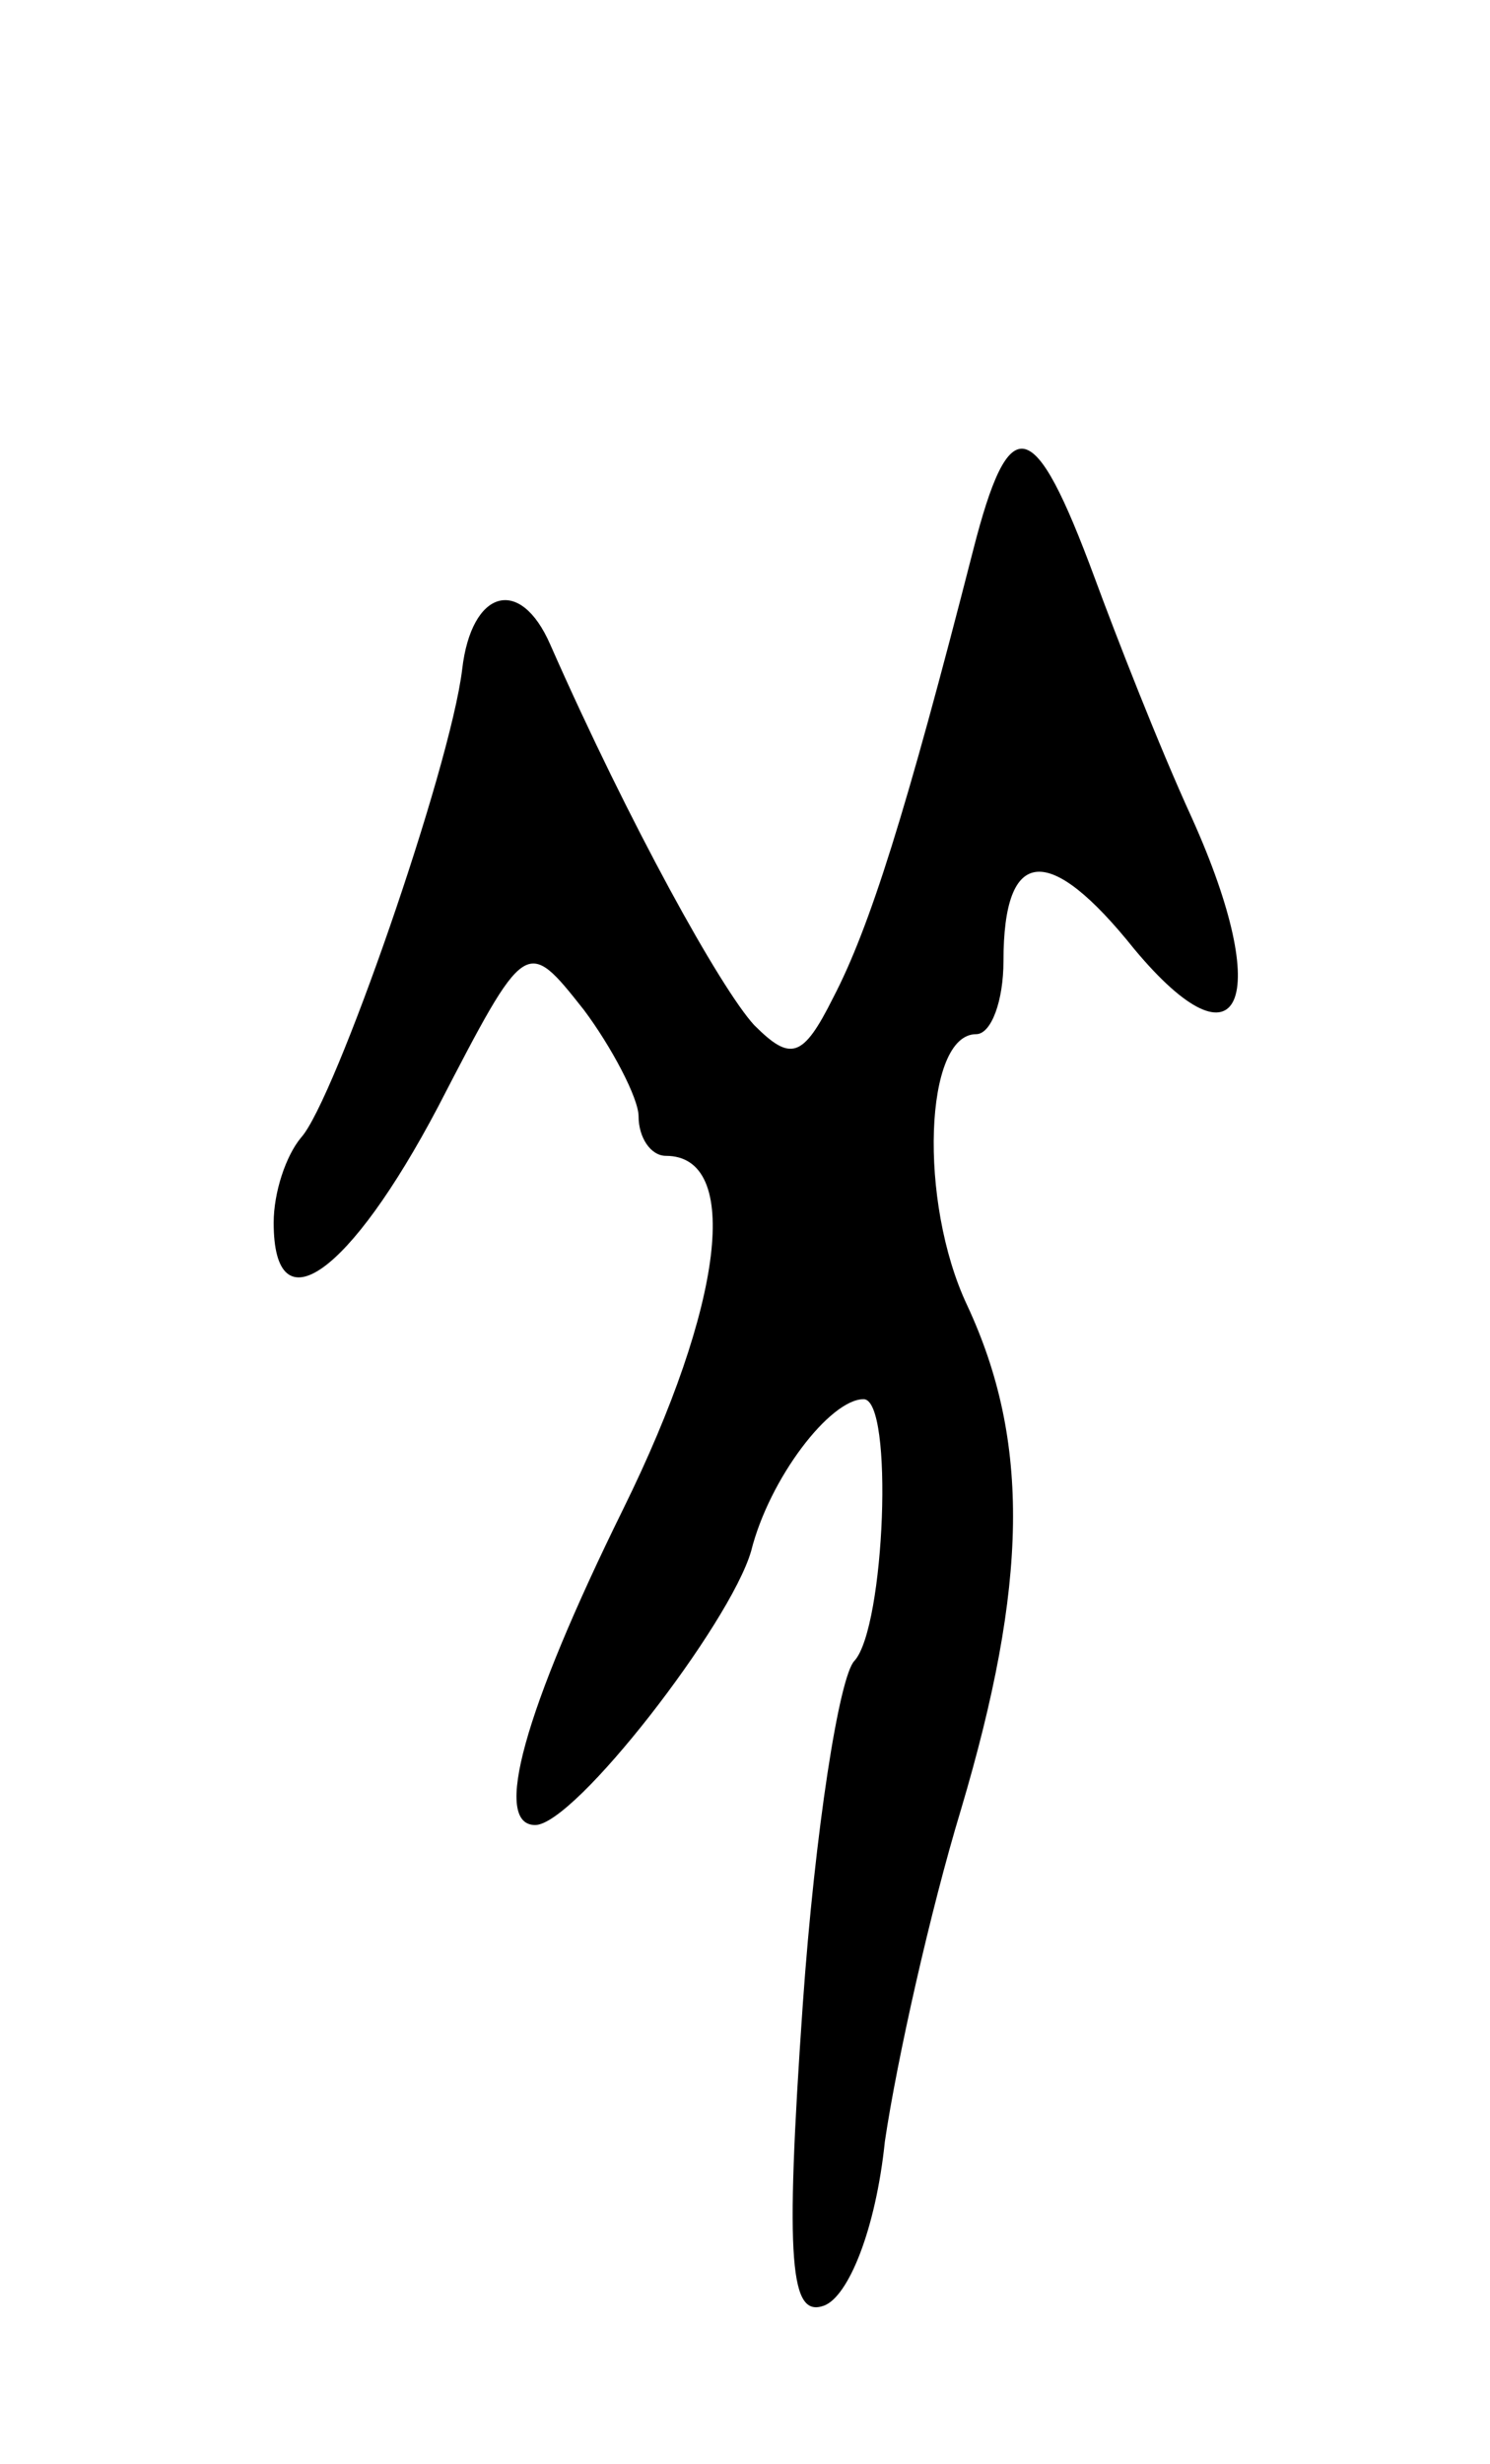 <svg version="1.0" xmlns="http://www.w3.org/2000/svg"
 width="49pt" height="81pt" viewBox="0 0 49 81"
 preserveAspectRatio="xMidYMid meet">
<g transform="translate(0,81) scale(0.1,-0.1)"
fill="#000000" stroke="none">
<path d="M320 629 c-22 -86 -34 -124 -46 -147 -10 -20 -14 -21 -26 -9 -11 12
-41 66 -67 125 -10 23 -26 18 -29 -8 -4 -33 -42 -142 -53 -154 -5 -6 -9 -18
-9 -28 0 -35 25 -17 54 38 29 56 29 56 48 32 9 -12 18 -29 18 -35 0 -7 4 -13
9 -13 25 0 19 -49 -14 -116 -33 -67 -43 -104 -29 -104 13 0 64 66 71 90 6 24
26 50 37 50 10 0 7 -75 -3 -86 -5 -5 -13 -56 -17 -113 -6 -86 -4 -103 7 -99 8
3 17 25 20 54 4 27 15 76 25 109 22 74 23 121 2 166 -16 34 -14 89 3 89 5 0 9
11 9 24 0 38 15 39 43 4 35 -42 46 -17 19 43 -11 24 -25 60 -32 79 -20 54 -28
56 -40 9z"/>
</g>
</svg>

